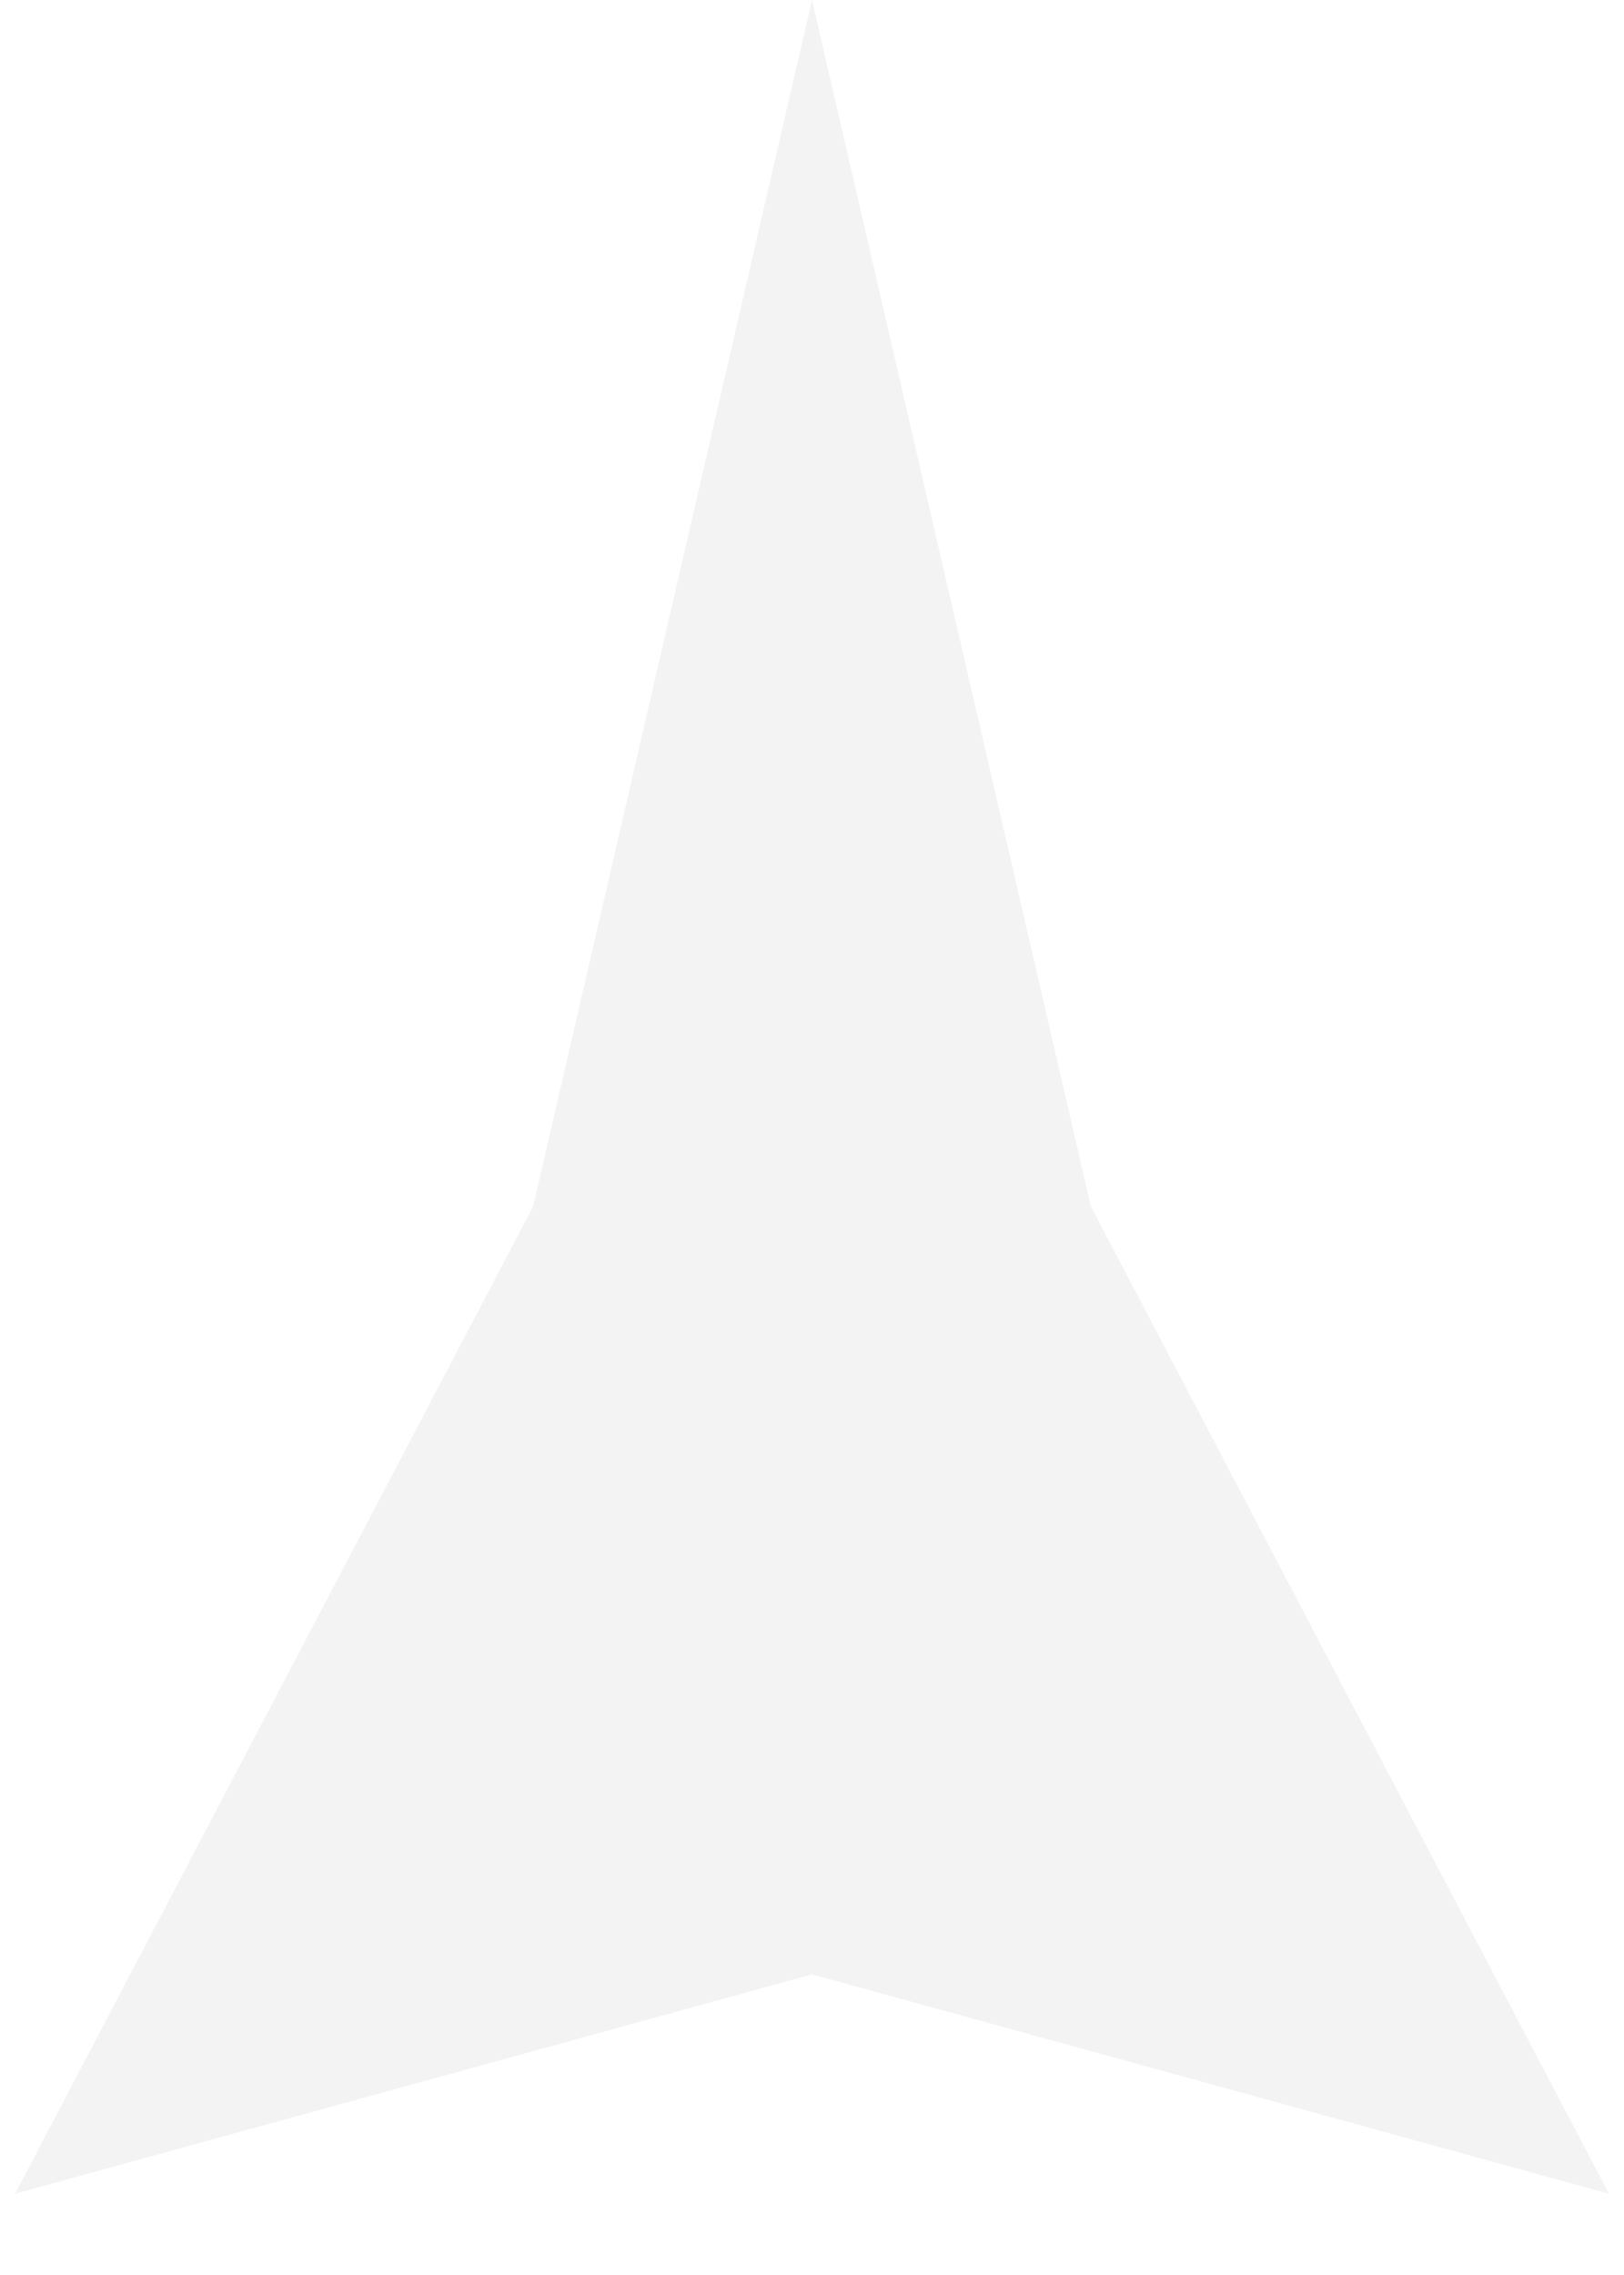 <svg width="15" height="21" viewBox="0 0 15 21" fill="none" xmlns="http://www.w3.org/2000/svg">
<path d="M7.5 0L10.076 11.137L14.861 20.25L7.5 18.225L0.139 20.25L4.924 11.137L7.5 0Z" fill="#C4C4C4" fill-opacity="0.2"/>
</svg>
